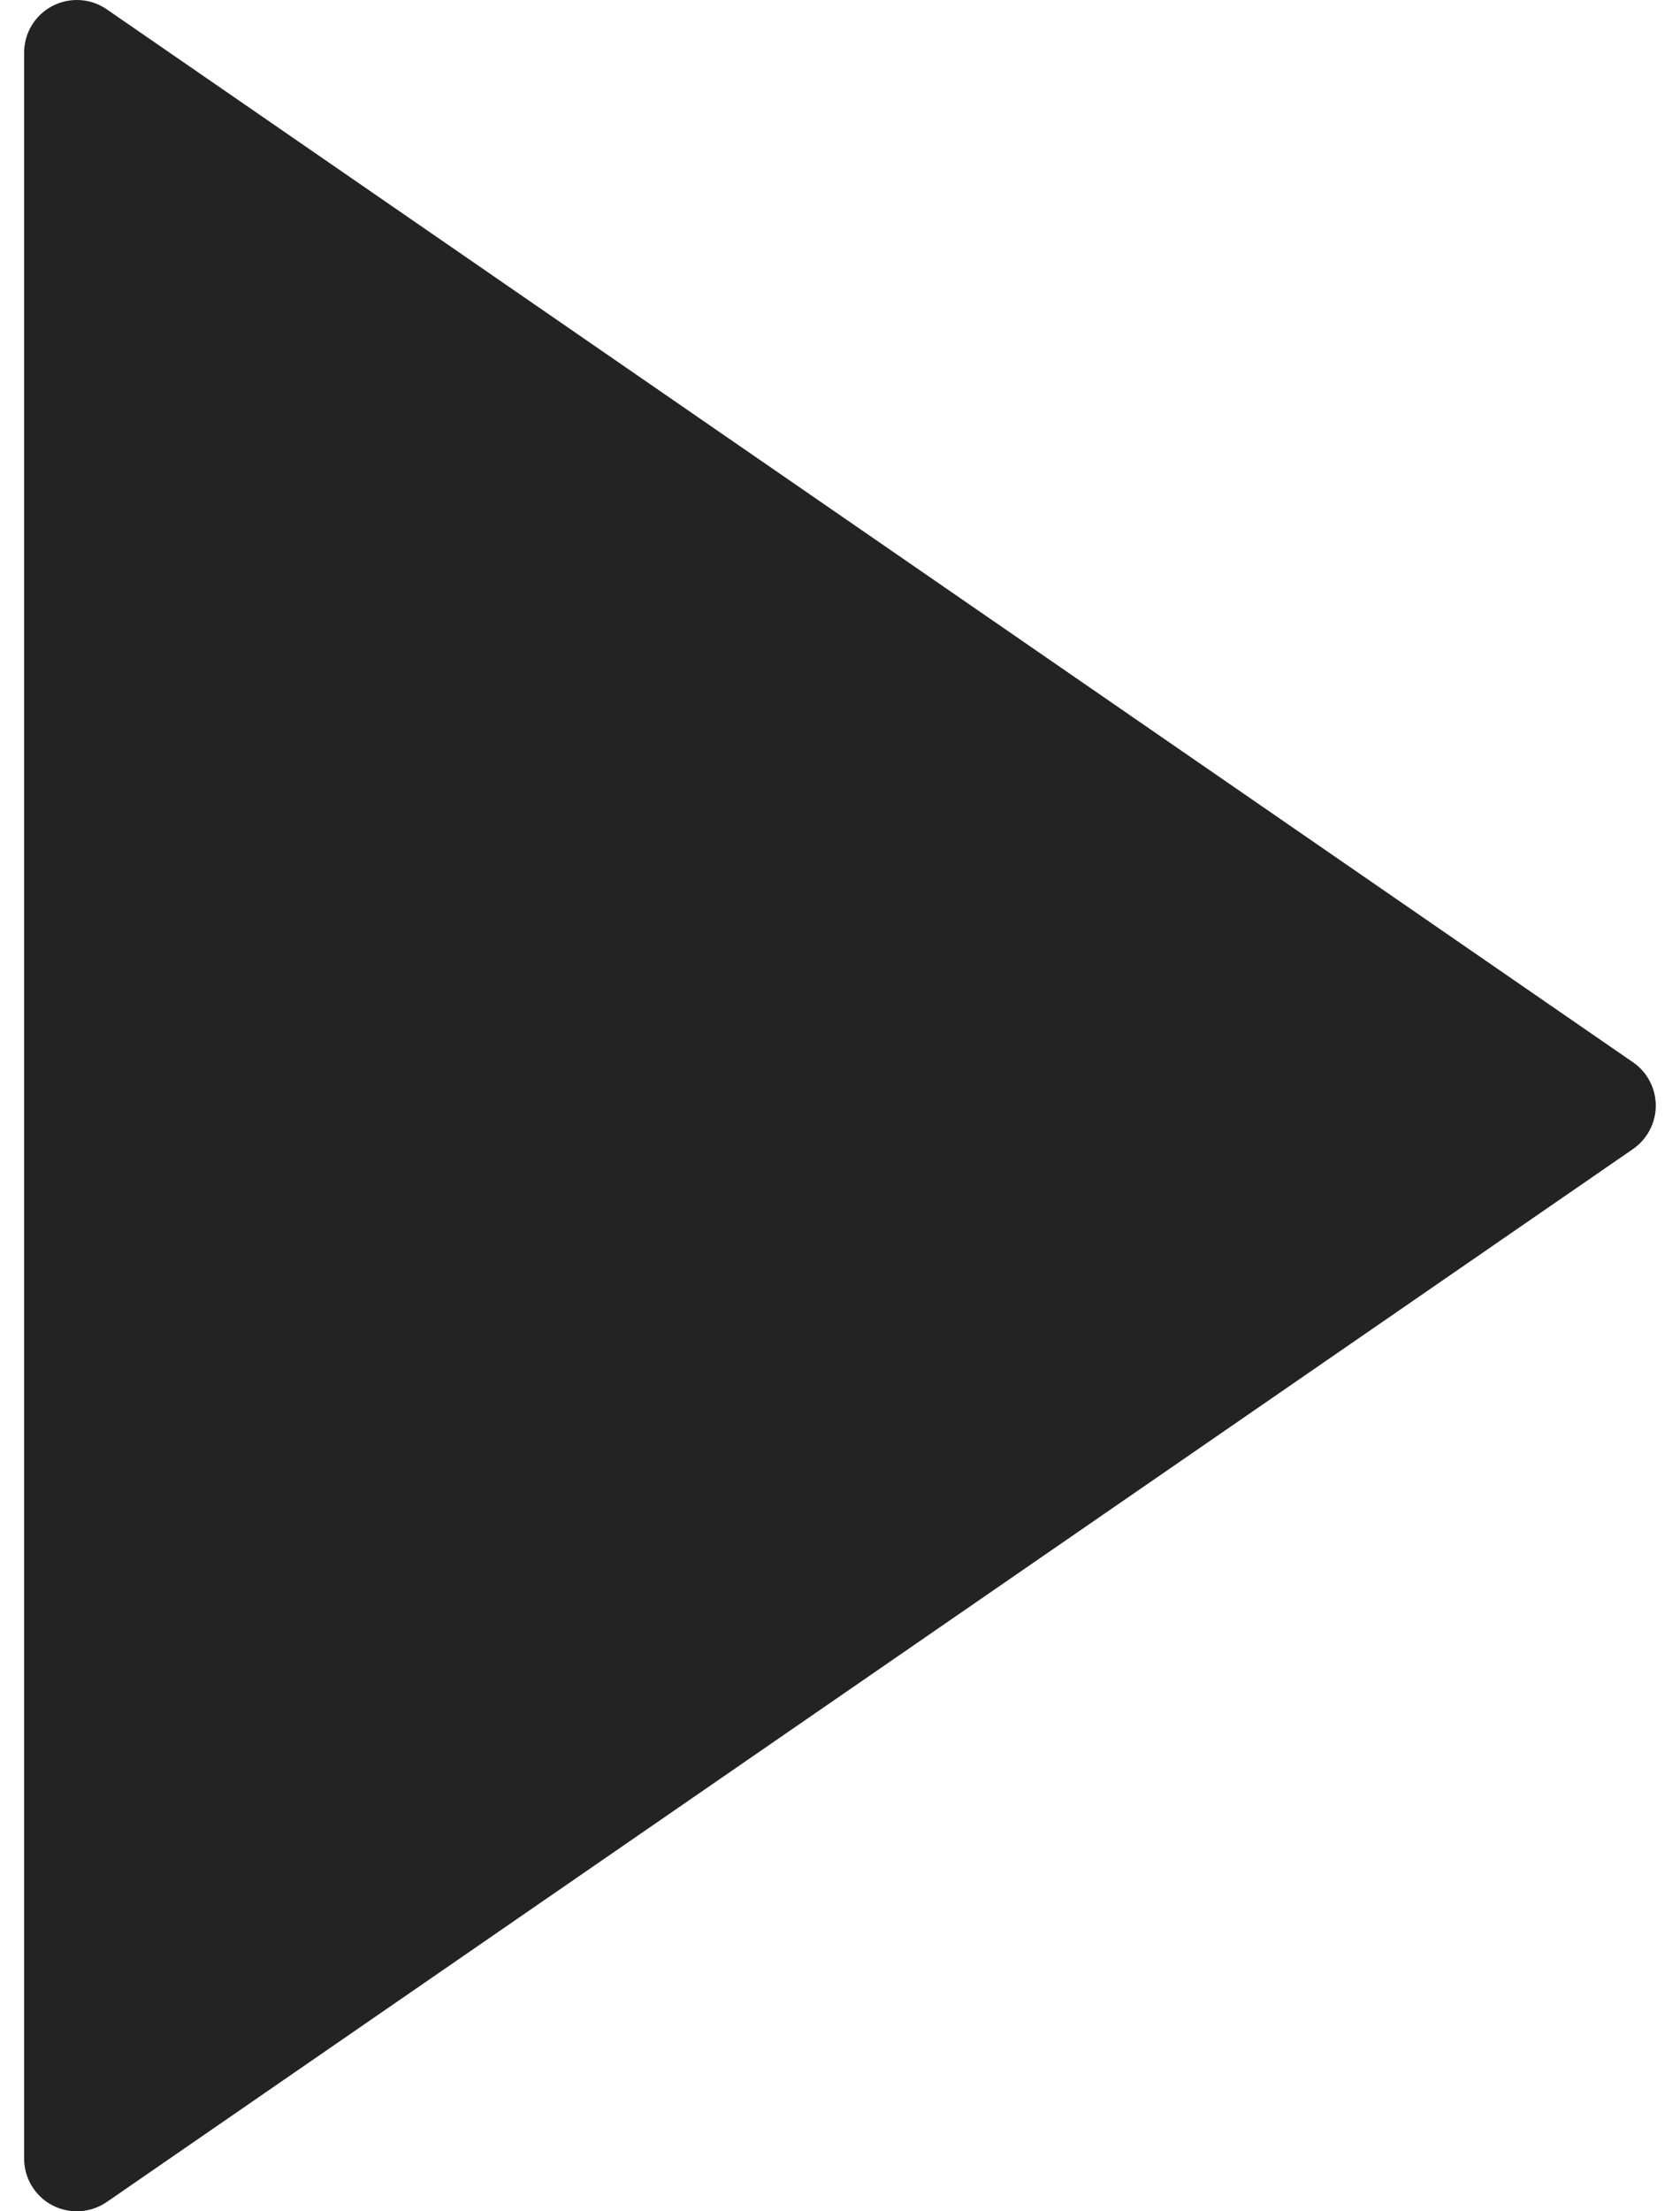 <svg width="19" height="25" viewBox="0 0 19 25" fill="none" xmlns="http://www.w3.org/2000/svg">
<path d="M18.469 12.01L1.207 0.105C1.024 -0.021 0.787 -0.034 0.592 0.068C0.396 0.171 0.273 0.373 0.273 0.595L0.273 24.405C0.273 24.626 0.396 24.829 0.592 24.932C0.679 24.977 0.774 25 0.869 25C0.987 25 1.105 24.964 1.207 24.895L18.469 12.99C18.63 12.878 18.726 12.695 18.726 12.5C18.726 12.304 18.63 12.121 18.469 12.01Z" fill="#222322"/>
</svg>
